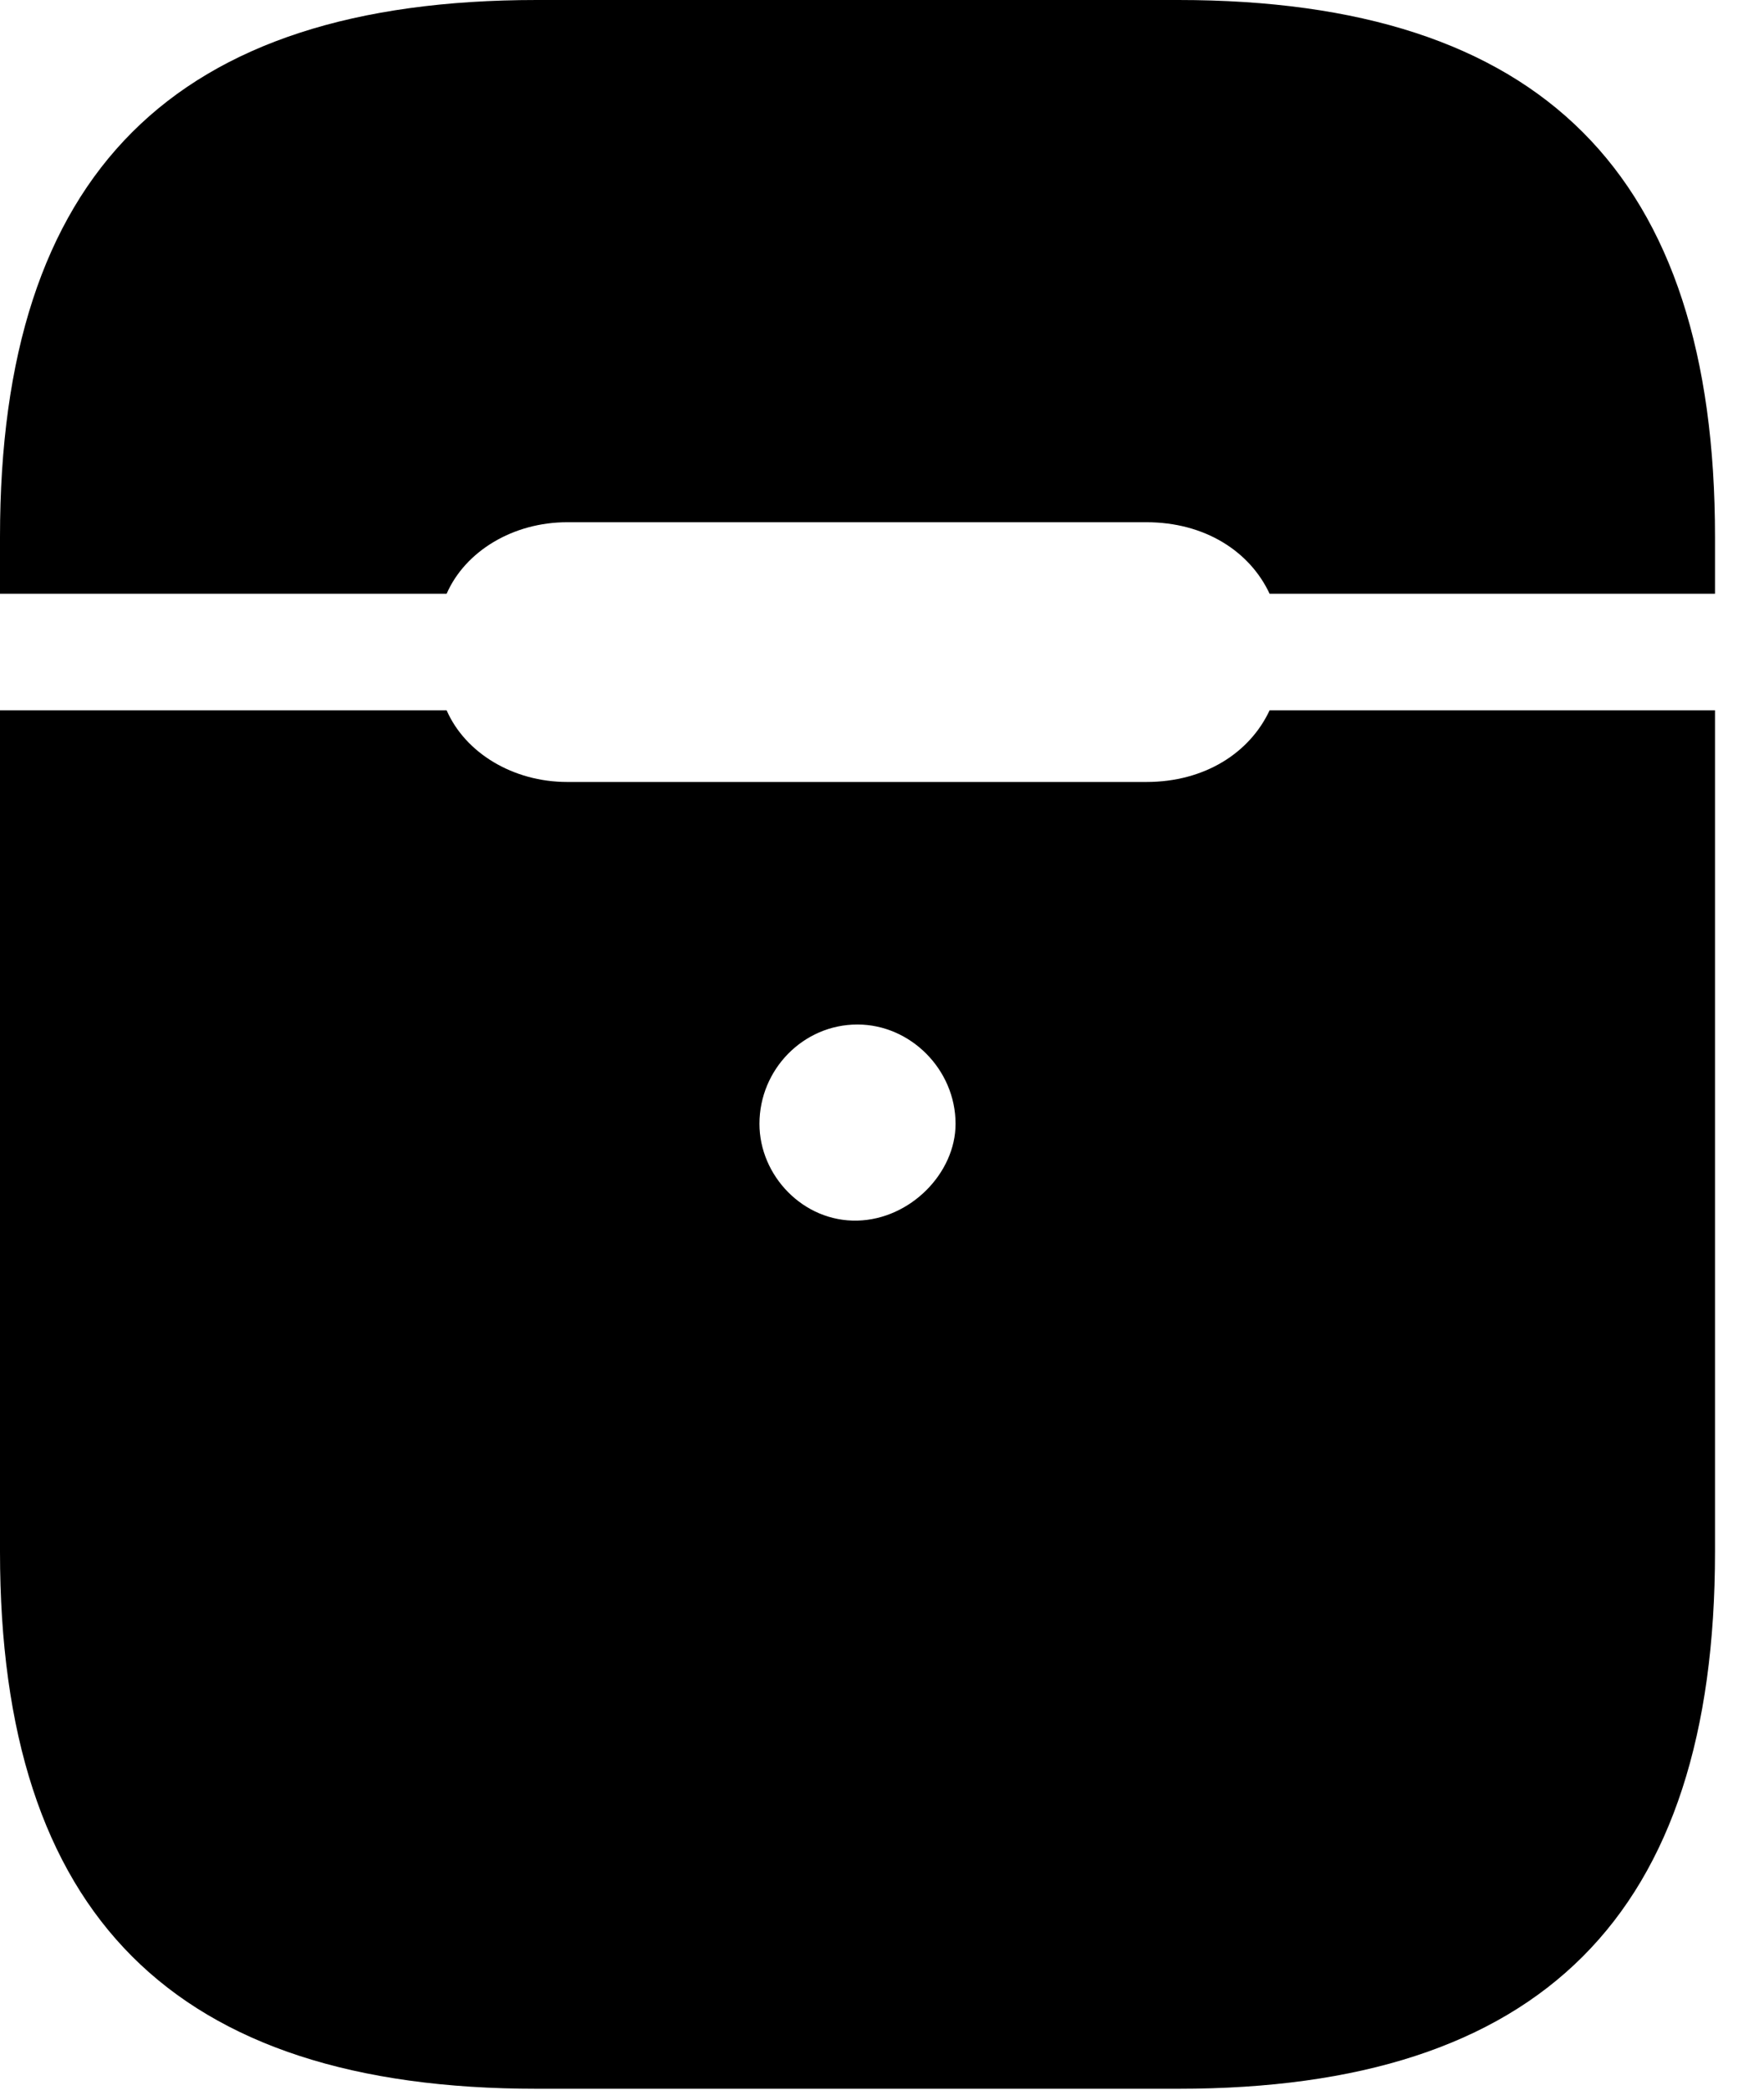 <svg version="1.1" xmlns="http://www.w3.org/2000/svg" xmlns:xlink="http://www.w3.org/1999/xlink" width="12.998" height="15.4" viewBox="0 0 12.998 15.4">
 <g>
  <rect height="15.4" opacity="0" width="12.998" x="0" y="0"/>
  <path d="M6.318 8.994C5.918 9.004 5.596 8.662 5.596 8.281C5.596 7.881 5.918 7.549 6.318 7.549C6.709 7.549 7.041 7.881 7.041 8.281C7.041 8.643 6.709 8.984 6.318 8.994ZM3.955 15.391L8.682 15.391C11.357 15.391 12.637 14.111 12.637 11.435L12.637 5.234L9.355 5.234C9.209 5.547 8.877 5.762 8.447 5.762L4.18 5.762C3.779 5.762 3.428 5.547 3.291 5.234L0 5.234L0 11.435C0 14.111 1.279 15.391 3.955 15.391ZM0 4.375L3.291 4.375C3.428 4.062 3.779 3.848 4.18 3.848L8.447 3.848C8.877 3.848 9.209 4.062 9.355 4.375L12.637 4.375L12.637 3.955C12.637 1.279 11.357 0 8.682 0L3.955 0C1.279 0 0 1.279 0 3.955Z" fill="currentColor"/>
 </g>
</svg>
